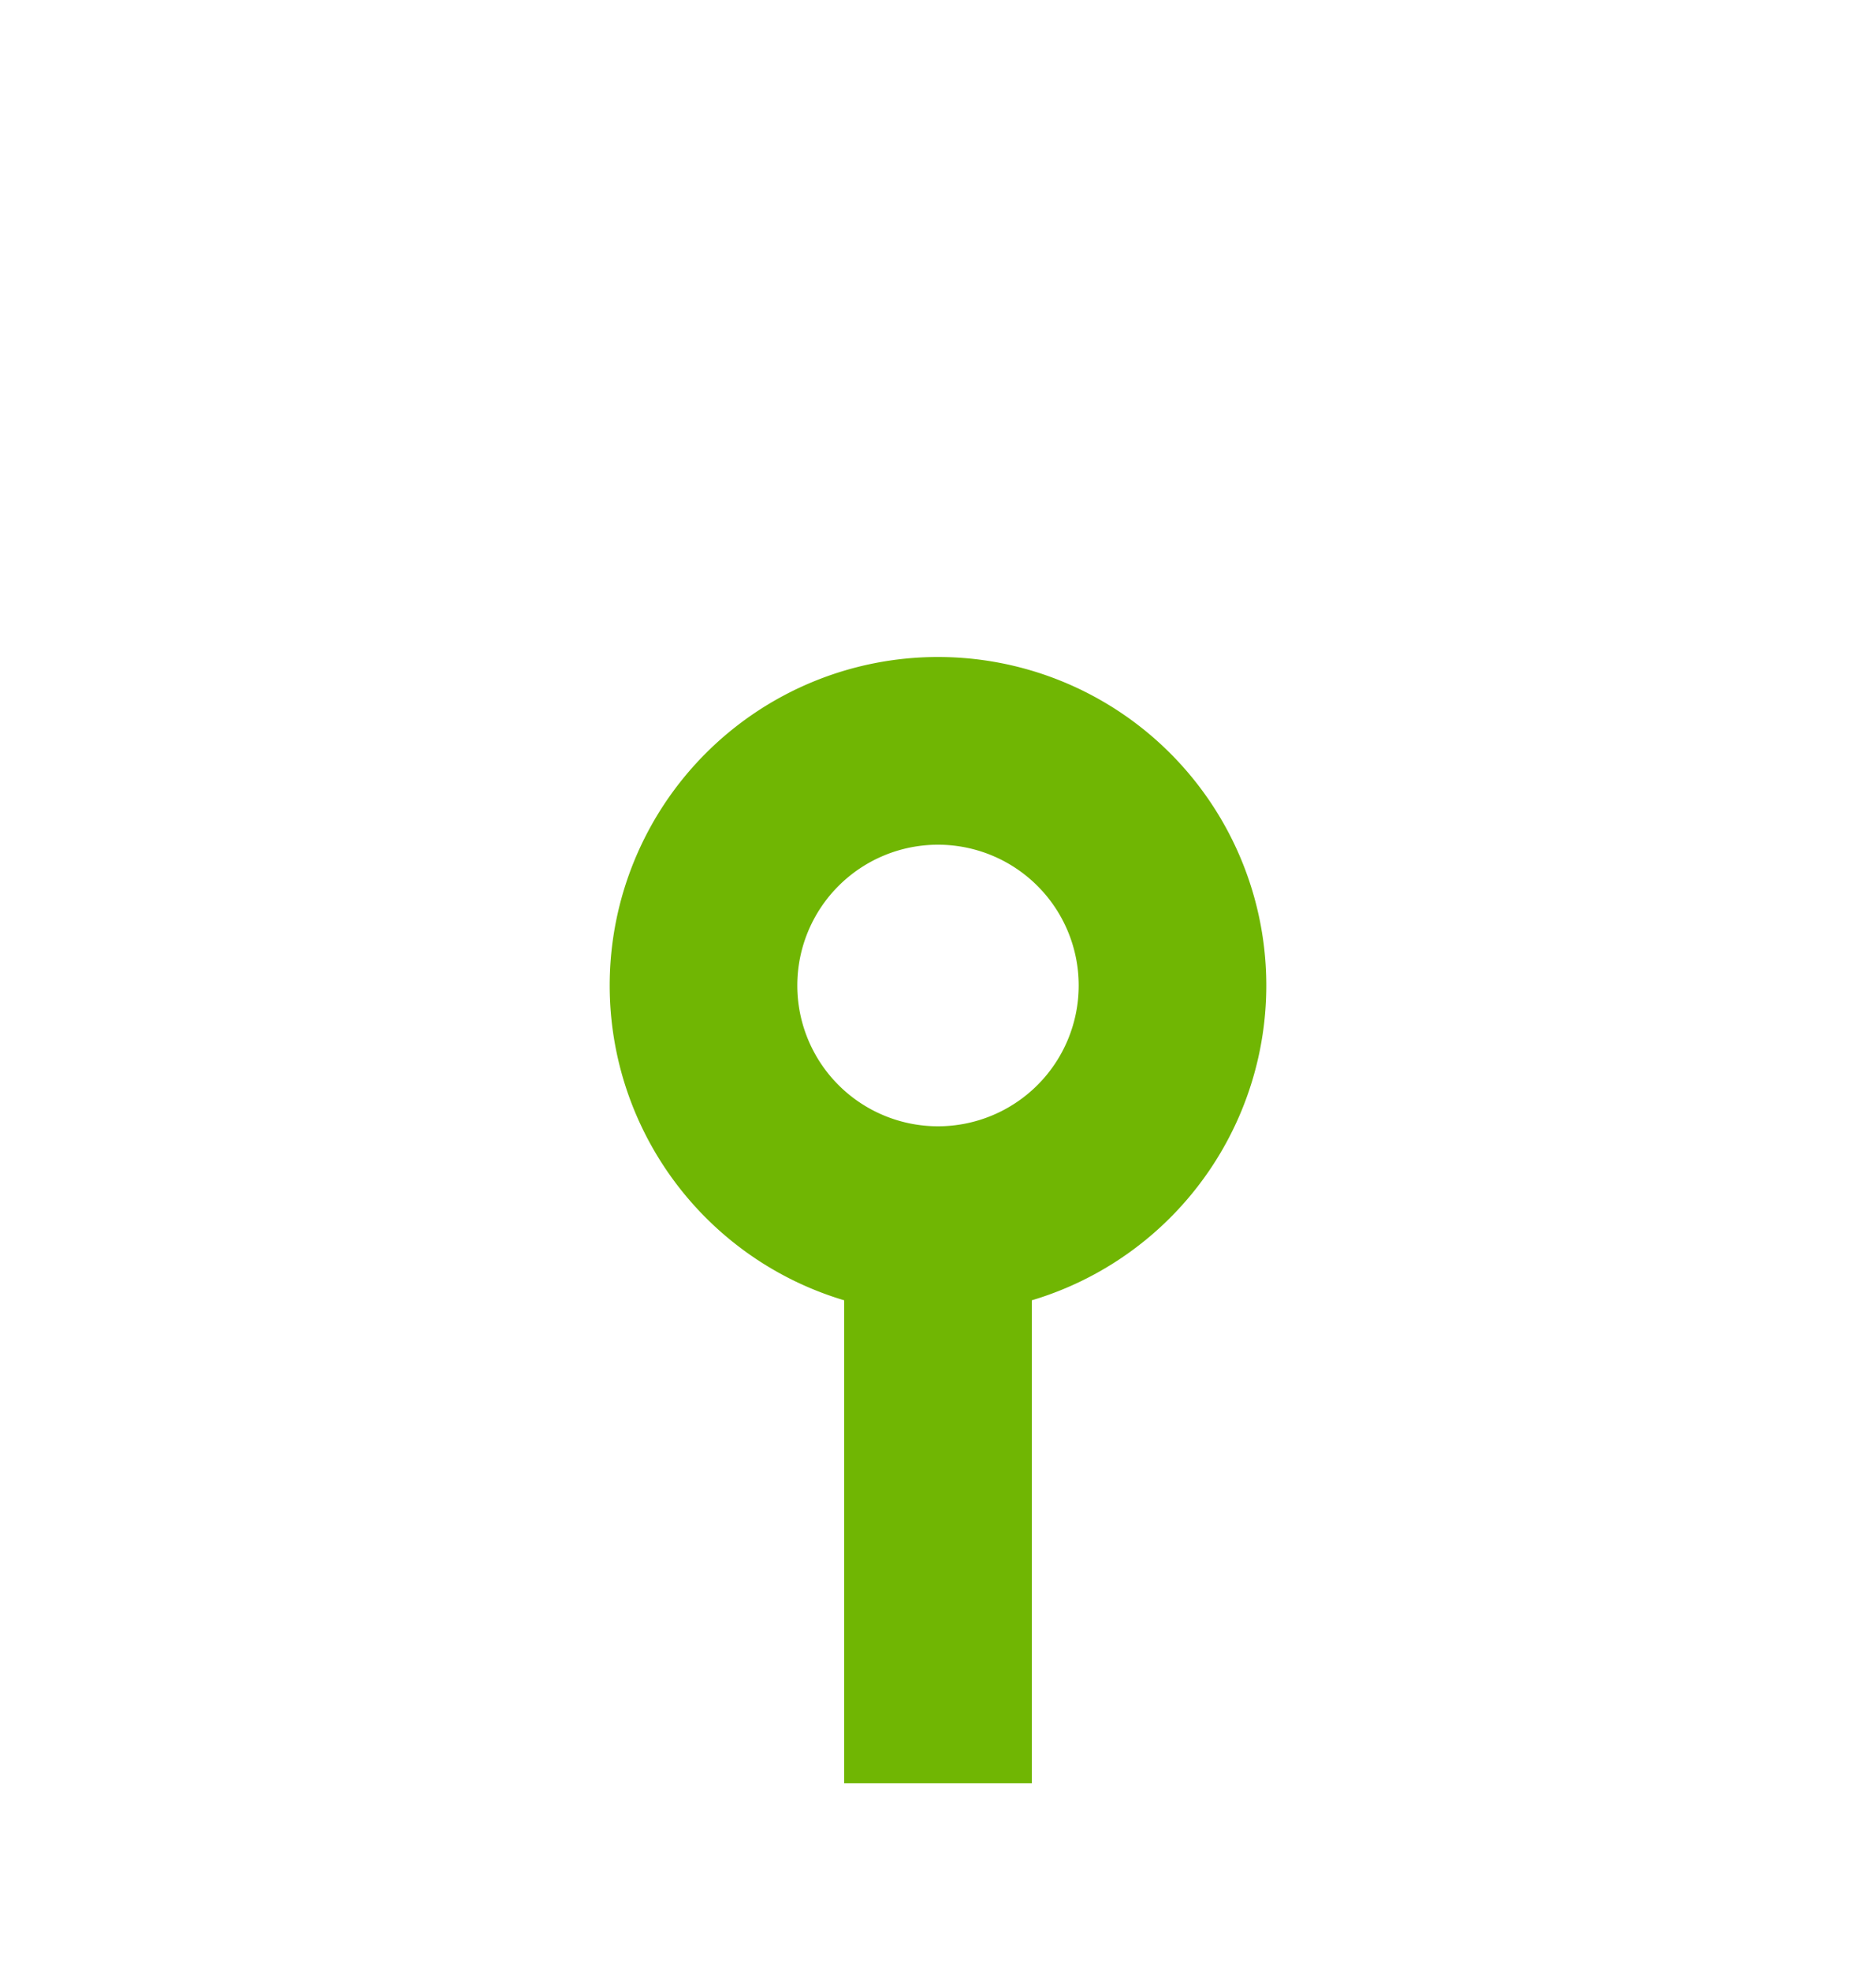 ﻿<?xml version="1.0" encoding="utf-8"?>
<svg version="1.1" xmlns:xlink="http://www.w3.org/1999/xlink" width="20px" height="21px" preserveAspectRatio="xMidYMin meet" viewBox="3692 420  18 21" xmlns="http://www.w3.org/2000/svg">
  <path d="M 3701 433  L 3701 540  L 4381 540  L 4381 659  " stroke-width="2" stroke-dasharray="6,2" stroke="#70b603" fill="none" />
  <path d="M 3701 427  A 3.5 3.5 0 0 0 3697.5 430.5 A 3.5 3.5 0 0 0 3701 434 A 3.5 3.5 0 0 0 3704.5 430.5 A 3.5 3.5 0 0 0 3701 427 Z M 3701 429  A 1.5 1.5 0 0 1 3702.5 430.5 A 1.5 1.5 0 0 1 3701 432 A 1.5 1.5 0 0 1 3699.5 430.5 A 1.5 1.5 0 0 1 3701 429 Z M 4373.4 658  L 4381 665  L 4388.6 658  L 4373.4 658  Z M 4378.2 660  L 4383.8 660  L 4381 662  L 4378.2 660  Z " fill-rule="nonzero" fill="#70b603" stroke="none" />
</svg>
